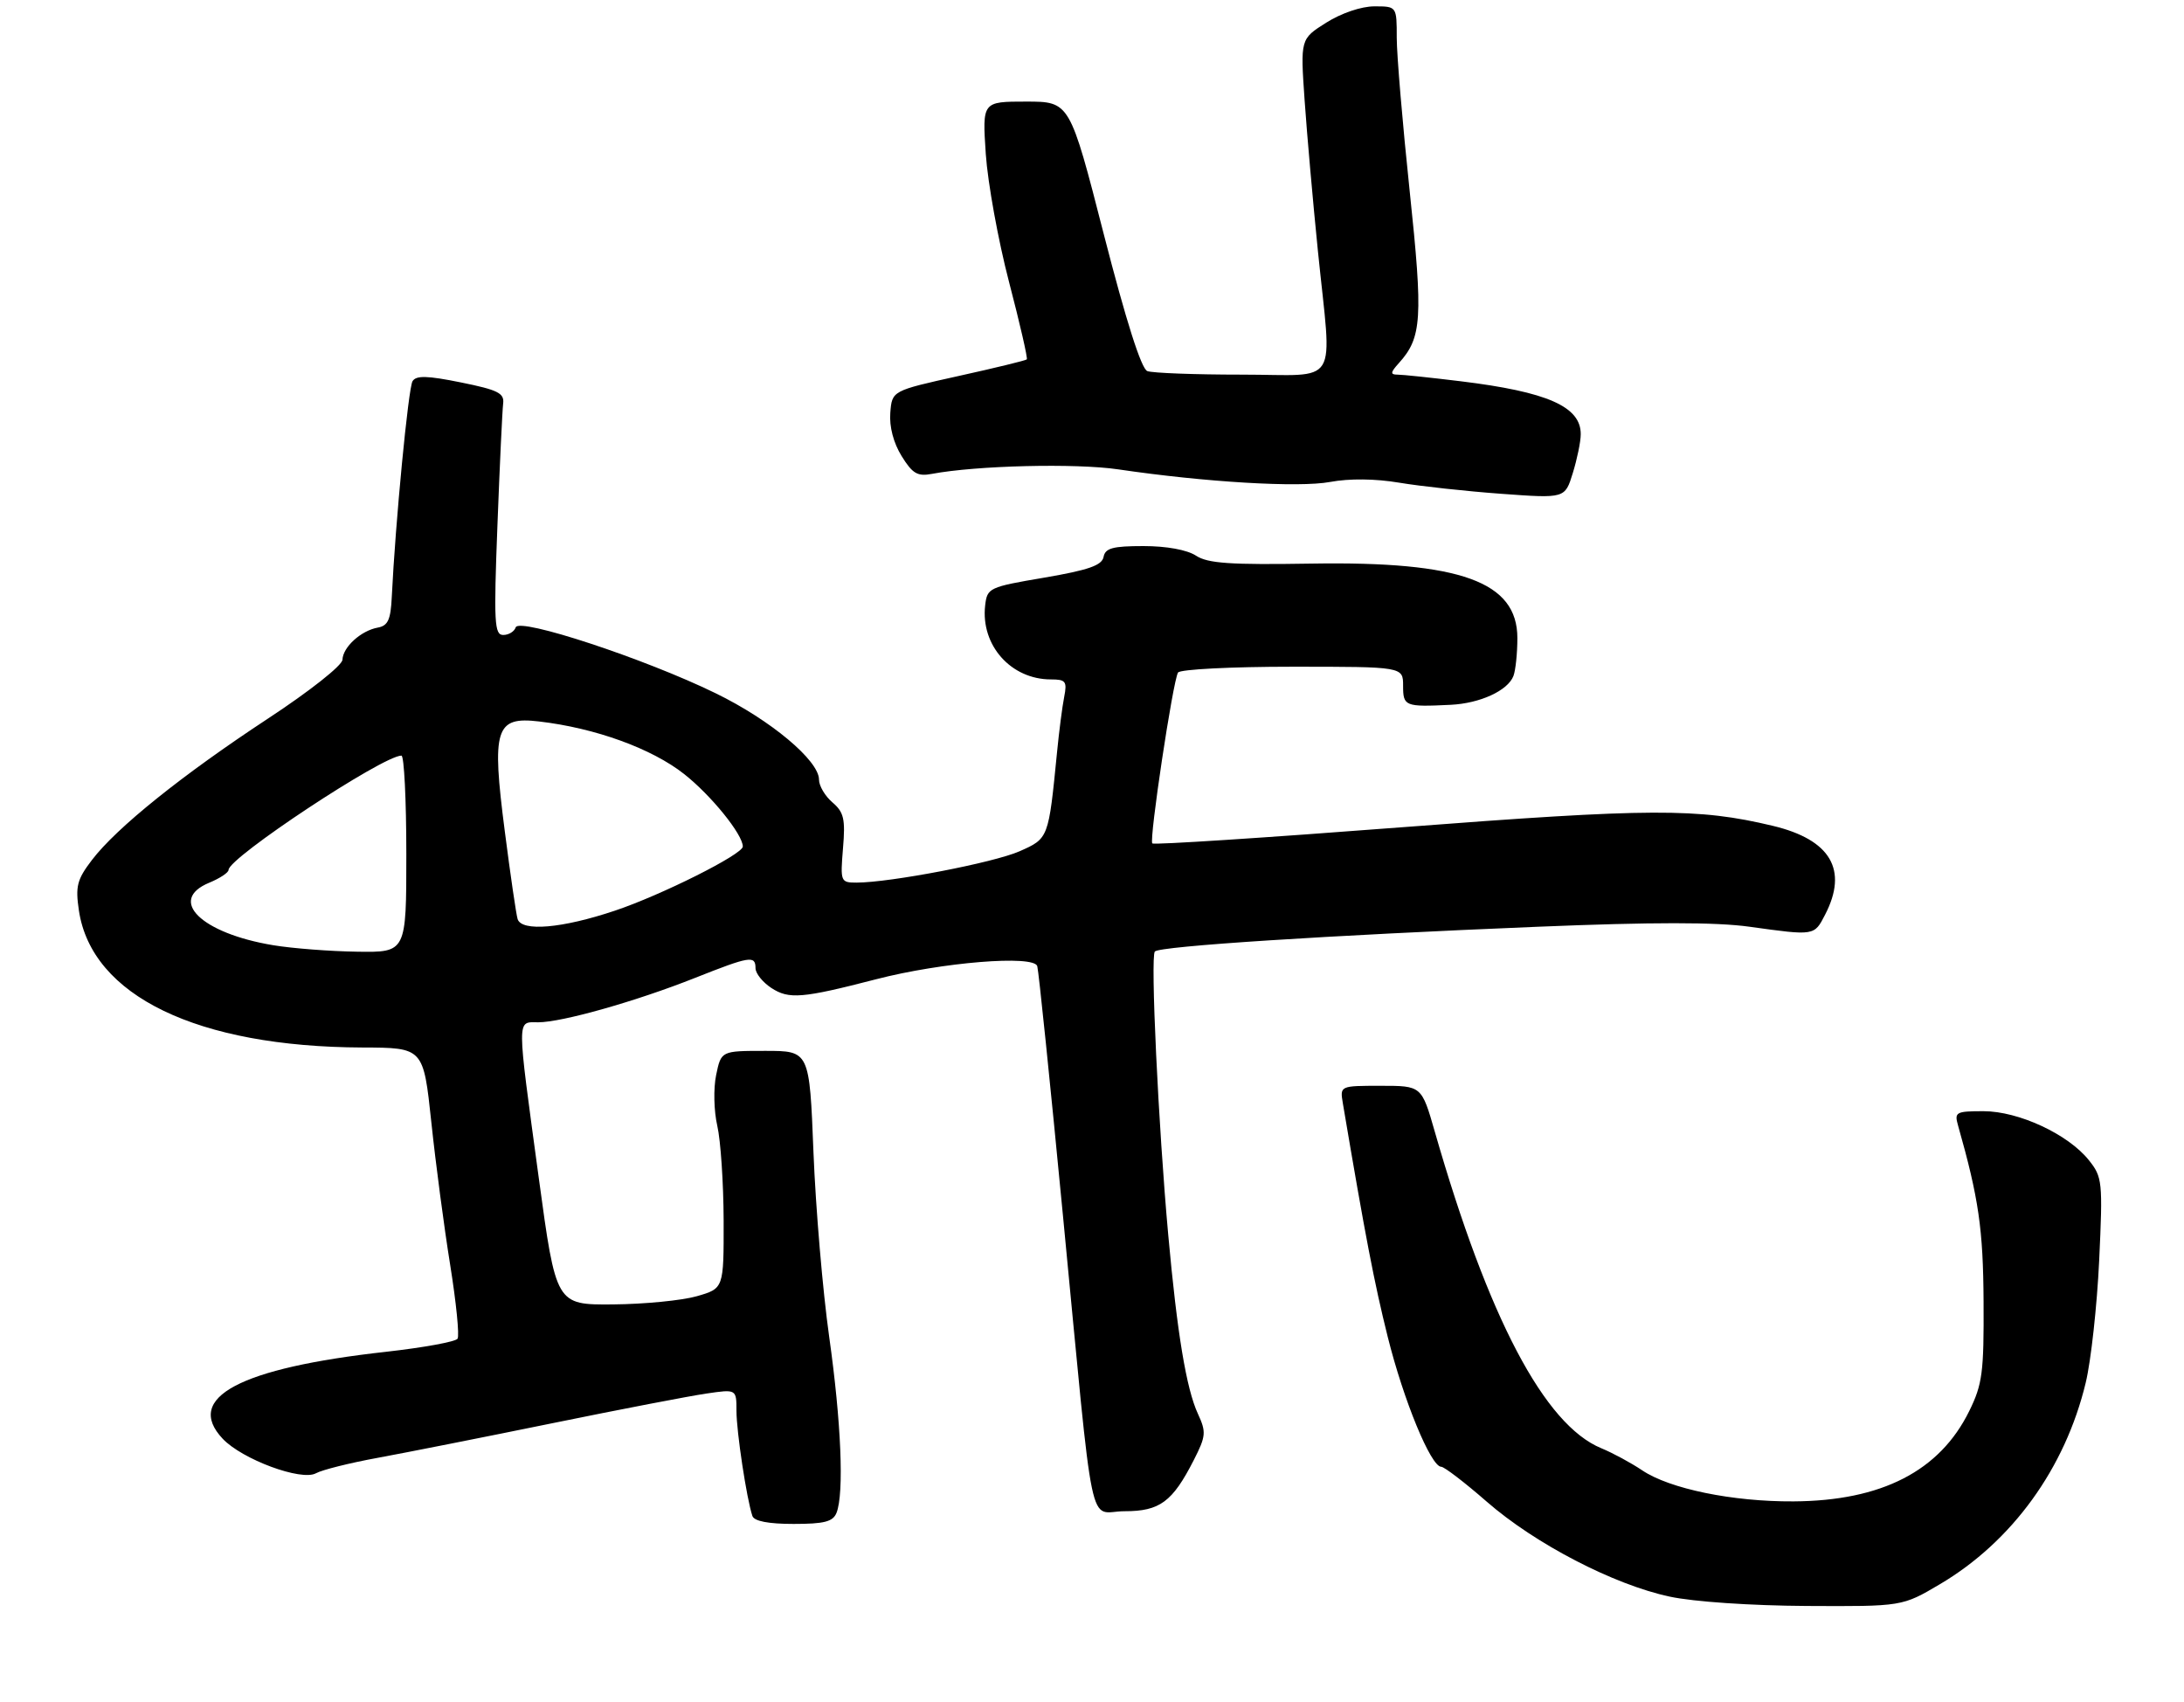 <?xml version="1.0" encoding="UTF-8" standalone="no"?>
<!DOCTYPE svg PUBLIC "-//W3C//DTD SVG 1.1//EN" "http://www.w3.org/Graphics/SVG/1.1/DTD/svg11.dtd" >
<svg xmlns="http://www.w3.org/2000/svg" xmlns:xlink="http://www.w3.org/1999/xlink" version="1.1" viewBox="0 0 344 268">
 <g >
 <path fill="currentColor"
d=" M 305.56 249.49 C 316.93 242.77 325.29 231.23 328.52 217.76 C 329.35 214.32 330.30 205.65 330.64 198.50 C 331.22 186.10 331.14 185.37 329.02 182.72 C 325.76 178.63 317.95 175.00 312.42 175.00 C 308.07 175.00 307.81 175.15 308.41 177.25 C 311.67 188.73 312.37 193.59 312.43 205.00 C 312.49 216.16 312.25 218.01 310.16 222.25 C 305.52 231.67 296.37 236.37 282.50 236.45 C 272.90 236.51 262.98 234.47 258.66 231.56 C 256.92 230.39 254.02 228.82 252.22 228.08 C 243.27 224.40 234.43 207.59 226.00 178.25 C 223.92 171.00 223.92 171.00 217.48 171.00 C 211.05 171.00 211.05 171.00 211.51 173.75 C 215.05 194.71 216.46 202.04 218.57 210.50 C 221.06 220.50 225.38 231.00 227.01 231.00 C 227.48 231.00 230.71 233.47 234.17 236.49 C 241.79 243.14 254.18 249.57 263.00 251.45 C 266.77 252.26 275.82 252.87 284.56 252.92 C 299.62 253.00 299.62 253.00 305.56 249.49 Z  M 131.76 238.25 C 132.97 235.20 132.50 223.94 130.60 210.50 C 129.59 203.35 128.48 190.30 128.13 181.50 C 127.50 165.50 127.50 165.50 120.54 165.50 C 113.59 165.50 113.59 165.50 112.80 169.30 C 112.36 171.40 112.44 174.97 112.98 177.30 C 113.51 179.61 113.96 186.32 113.98 192.21 C 114.00 202.92 114.00 202.92 109.75 204.14 C 107.41 204.81 101.47 205.39 96.54 205.43 C 87.58 205.50 87.58 205.50 84.86 185.50 C 81.36 159.74 81.37 161.00 84.77 161.00 C 88.51 161.00 100.21 157.69 109.47 154.01 C 118.12 150.58 119.00 150.43 119.00 152.48 C 119.00 153.29 120.12 154.69 121.49 155.59 C 124.27 157.41 126.35 157.23 138.00 154.22 C 148.34 151.54 162.86 150.36 163.38 152.16 C 163.60 152.90 165.42 170.60 167.43 191.50 C 172.45 243.55 171.29 238.00 177.13 238.00 C 182.68 238.00 184.67 236.53 188.03 229.95 C 189.96 226.16 190.01 225.54 188.68 222.65 C 186.86 218.72 185.41 209.98 184.01 194.50 C 182.45 177.32 181.18 150.61 181.90 149.85 C 182.67 149.01 209.20 147.30 242.25 145.95 C 260.28 145.21 270.26 145.21 275.57 145.95 C 285.85 147.38 285.75 147.39 287.47 144.05 C 291.13 136.98 288.34 132.24 279.24 130.06 C 267.44 127.24 260.12 127.27 220.72 130.29 C 199.39 131.93 181.74 133.08 181.50 132.83 C 180.97 132.30 184.74 107.23 185.55 105.92 C 185.86 105.41 193.97 105.00 203.56 105.00 C 221.00 105.00 221.00 105.00 221.00 108.00 C 221.00 111.23 221.29 111.35 228.48 111.00 C 233.11 110.78 237.49 108.77 238.38 106.46 C 238.72 105.56 239.00 102.88 239.00 100.49 C 239.00 91.61 230.06 88.38 206.59 88.76 C 193.76 88.97 190.23 88.73 188.38 87.51 C 186.97 86.59 183.74 86.00 180.11 86.00 C 175.27 86.00 174.08 86.32 173.82 87.72 C 173.56 89.04 171.44 89.78 164.49 90.97 C 155.76 92.45 155.49 92.58 155.17 95.36 C 154.46 101.63 159.24 107.00 165.53 107.00 C 167.86 107.00 168.10 107.31 167.62 109.75 C 167.32 111.26 166.81 115.20 166.49 118.50 C 165.15 132.08 165.17 132.04 160.58 134.07 C 156.52 135.86 140.25 138.99 134.92 139.00 C 132.40 139.00 132.35 138.86 132.78 133.59 C 133.17 128.99 132.92 127.91 131.12 126.37 C 129.95 125.37 129.00 123.76 129.00 122.78 C 129.00 119.77 121.37 113.39 112.72 109.18 C 101.56 103.73 81.76 97.21 81.23 98.80 C 81.01 99.46 80.13 100.00 79.26 100.00 C 77.87 100.00 77.76 98.05 78.35 82.75 C 78.71 73.26 79.12 64.63 79.25 63.56 C 79.46 61.92 78.45 61.41 72.61 60.23 C 67.29 59.15 65.55 59.11 64.98 60.03 C 64.31 61.11 62.27 82.38 61.71 93.99 C 61.54 97.60 61.11 98.55 59.50 98.84 C 56.86 99.32 54.01 101.91 53.94 103.90 C 53.91 104.80 48.78 108.85 42.19 113.18 C 28.71 122.04 18.36 130.35 14.48 135.44 C 12.13 138.52 11.86 139.58 12.43 143.41 C 14.45 156.84 31.08 164.87 57.09 164.97 C 66.69 165.00 66.69 165.00 67.94 176.75 C 68.62 183.21 69.96 193.33 70.91 199.23 C 71.86 205.13 72.38 210.35 72.07 210.83 C 71.76 211.31 66.69 212.23 60.82 212.89 C 37.75 215.45 28.99 220.11 35.07 226.58 C 38.14 229.84 47.49 233.30 49.77 232.02 C 50.72 231.49 55.10 230.39 59.50 229.59 C 63.90 228.78 76.28 226.33 87.00 224.14 C 97.72 221.95 108.64 219.85 111.25 219.47 C 116.00 218.77 116.00 218.77 116.00 222.20 C 116.00 225.47 117.61 236.09 118.51 238.75 C 118.79 239.57 121.04 240.00 125.00 240.00 C 129.84 240.00 131.20 239.65 131.76 238.25 Z  M 248.98 68.40 C 249.02 64.04 243.74 61.71 230.03 60.04 C 225.37 59.47 220.91 59.00 220.12 59.00 C 218.96 59.00 219.00 58.66 220.33 57.19 C 223.97 53.16 224.16 50.16 222.04 30.12 C 220.92 19.54 220.00 8.66 220.00 5.94 C 220.00 1.00 220.00 1.00 216.48 1.00 C 214.42 1.00 211.27 2.07 208.89 3.57 C 204.82 6.14 204.82 6.14 205.49 15.82 C 205.86 21.14 206.80 31.80 207.58 39.50 C 209.80 61.40 211.27 59.00 195.58 59.00 C 188.20 59.00 181.51 58.75 180.71 58.44 C 179.76 58.08 177.35 50.48 173.87 36.94 C 168.50 16.00 168.50 16.00 161.61 16.00 C 154.72 16.00 154.72 16.00 155.27 24.25 C 155.58 28.79 157.22 37.85 158.93 44.40 C 160.64 50.94 161.90 56.43 161.73 56.60 C 161.57 56.77 156.72 57.95 150.96 59.22 C 140.50 61.54 140.50 61.54 140.23 65.02 C 140.06 67.19 140.73 69.75 142.01 71.82 C 143.72 74.59 144.51 75.06 146.78 74.63 C 153.78 73.31 169.43 72.93 176.14 73.92 C 189.83 75.94 204.59 76.82 209.52 75.90 C 212.53 75.34 216.61 75.38 220.41 76.02 C 223.76 76.58 231.00 77.37 236.50 77.77 C 246.50 78.50 246.50 78.50 247.73 74.50 C 248.41 72.30 248.98 69.56 248.98 68.40 Z  M 43.03 148.86 C 31.69 146.98 26.34 141.76 32.95 139.02 C 34.63 138.33 36.00 137.42 36.00 137.00 C 36.00 135.08 60.32 119.00 63.23 119.00 C 63.65 119.00 64.00 125.97 64.00 134.50 C 64.00 150.00 64.00 150.00 56.25 149.88 C 51.99 149.82 46.04 149.36 43.03 148.86 Z  M 81.53 144.75 C 81.31 144.06 80.40 137.84 79.51 130.92 C 77.42 114.77 78.03 112.81 84.89 113.62 C 93.77 114.65 102.68 117.89 107.78 121.92 C 112.03 125.28 117.00 131.42 117.00 133.32 C 117.00 134.54 104.16 140.98 96.82 143.43 C 88.53 146.21 82.18 146.75 81.53 144.75 Z "/>
</g>
</svg>